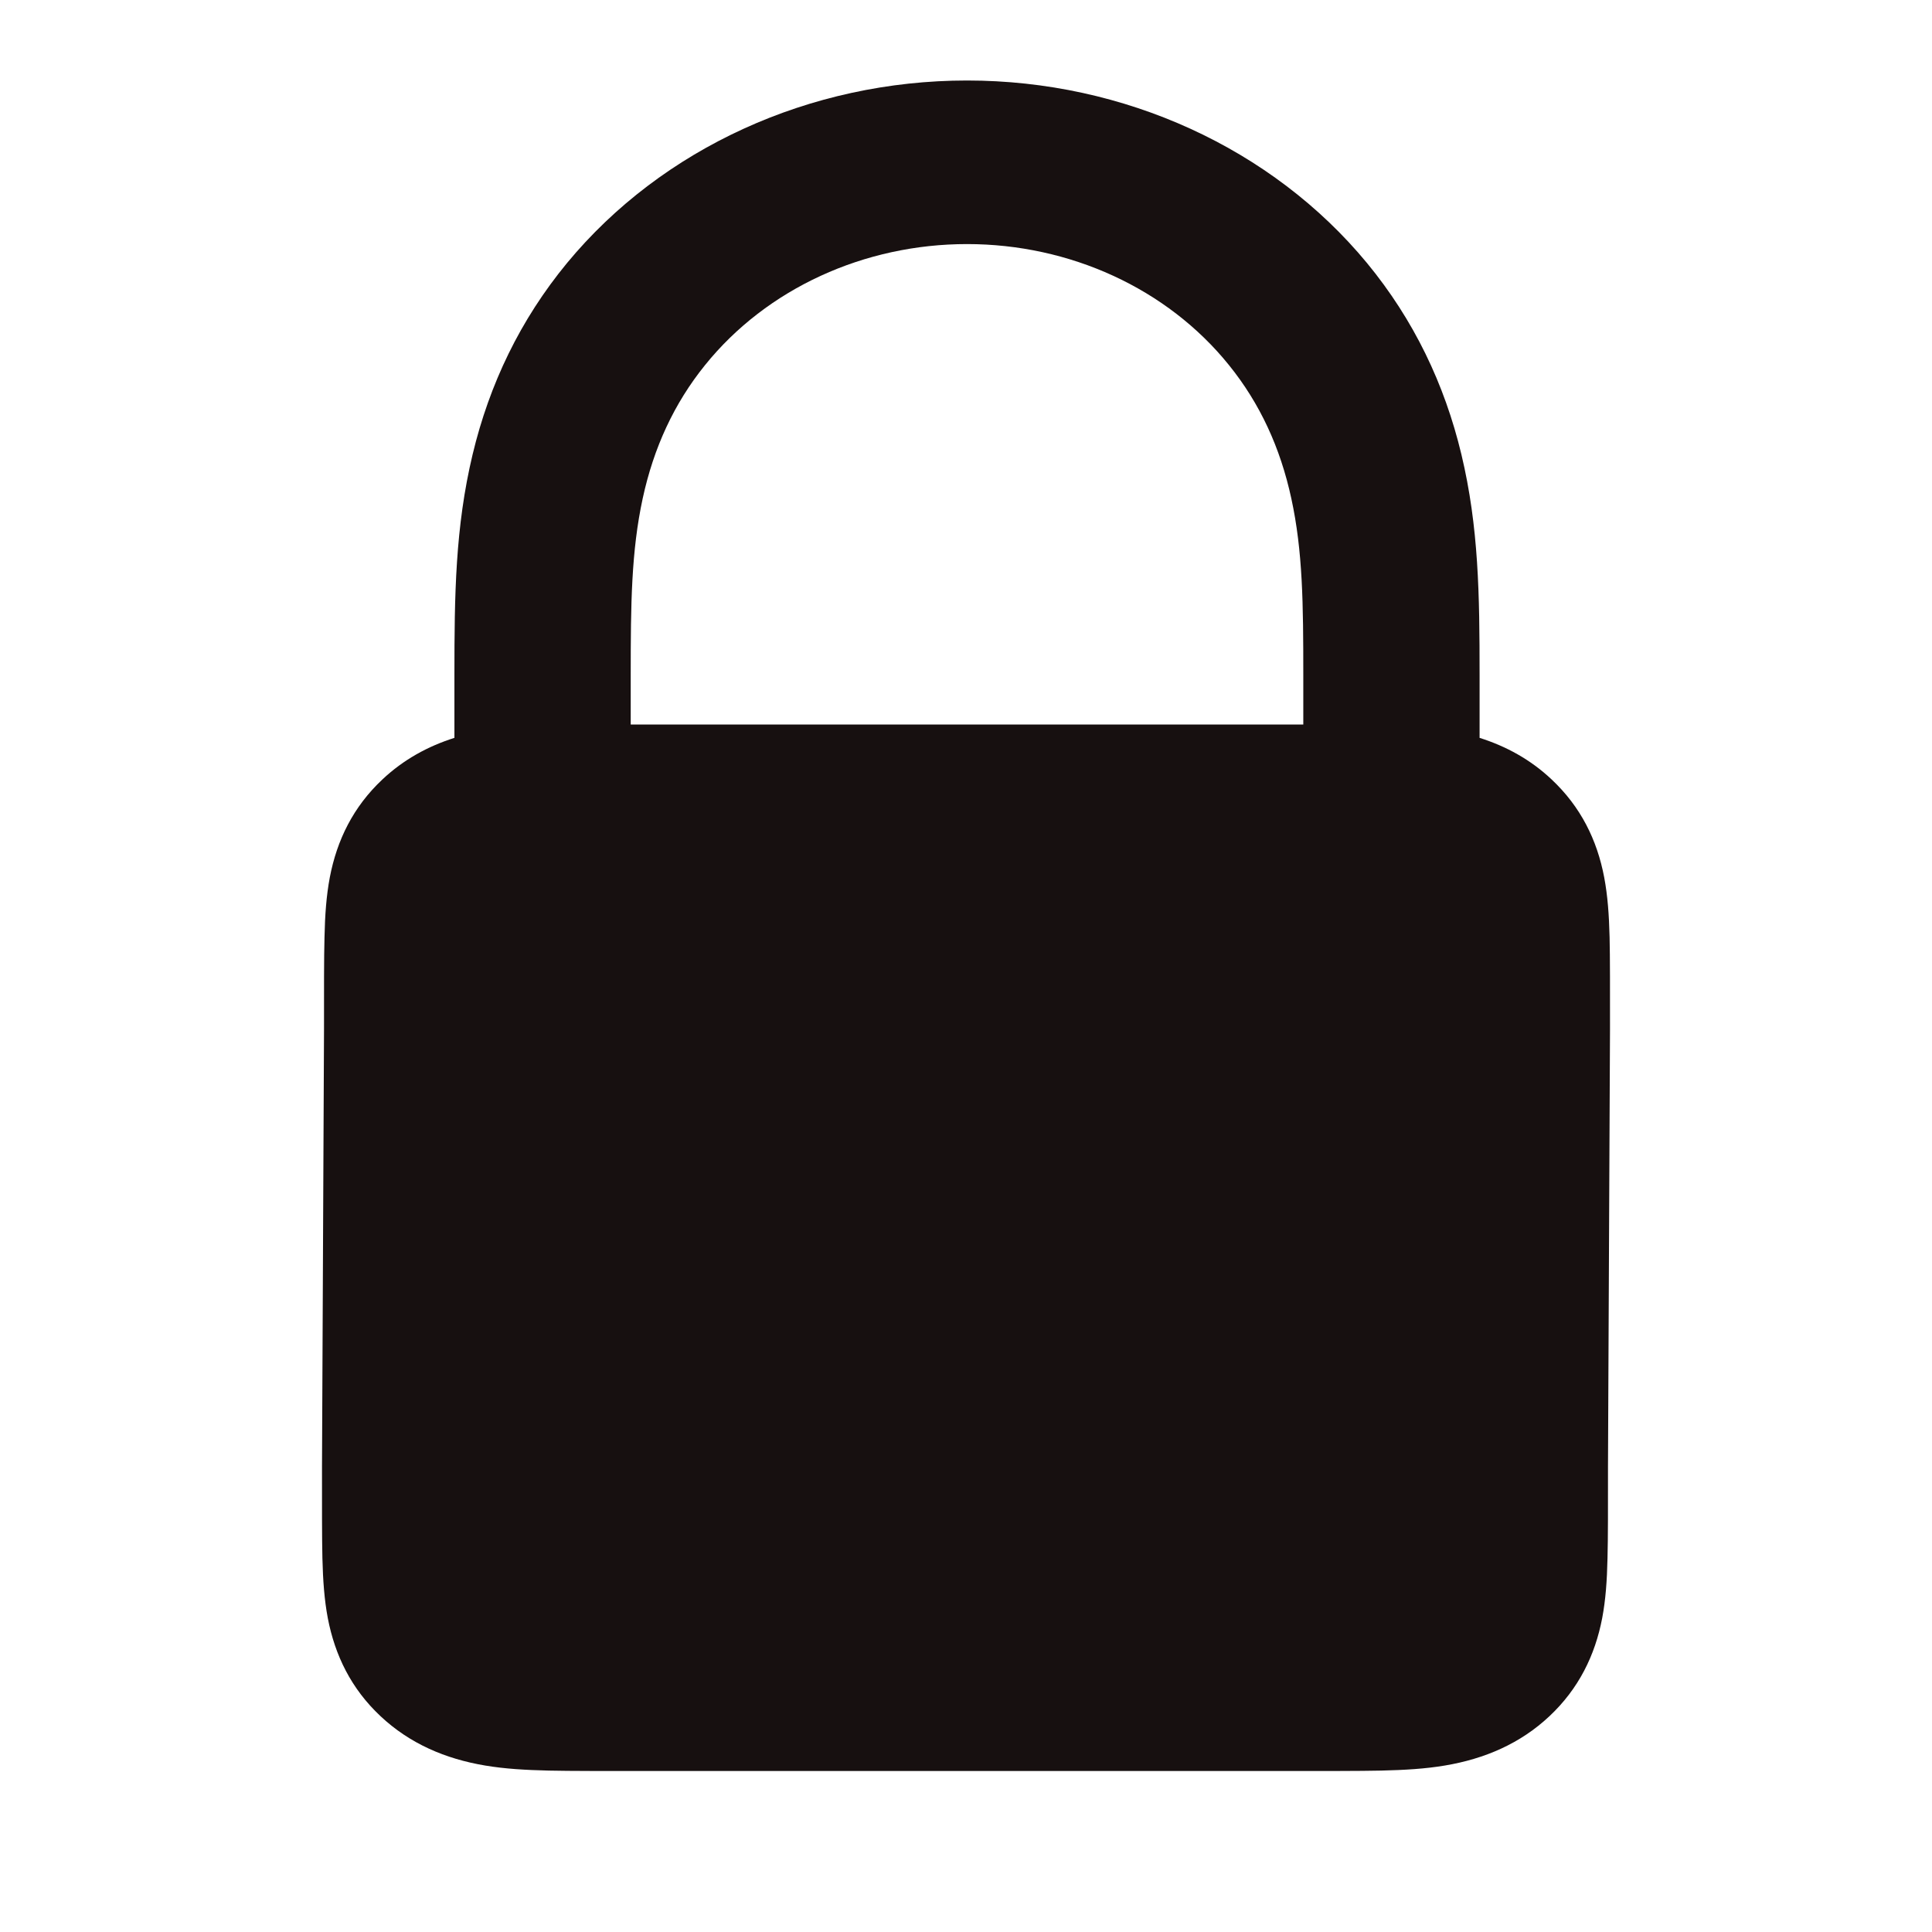 <svg width="24" height="24" viewBox="0 0 24 24" fill="none" xmlns="http://www.w3.org/2000/svg">
<path fill-rule="evenodd" clip-rule="evenodd" d="M15.958 9H8.068C7.987 9 7.91 9 7.835 9V8.384C7.835 7.501 7.842 6.848 7.984 6.191C8.121 5.559 8.374 5.012 8.757 4.537C9.526 3.582 10.738 3.032 12.013 3.032C13.288 3.032 14.499 3.582 15.268 4.537C15.651 5.012 15.904 5.559 16.041 6.191C16.184 6.848 16.19 7.501 16.19 8.384V9C16.115 9 16.038 9 15.958 9ZM20 12.789C20 12.289 20.001 11.898 19.995 11.644C19.988 11.364 19.971 11.127 19.928 10.899C19.84 10.434 19.636 10.021 19.273 9.681C19.014 9.437 18.712 9.271 18.38 9.166V8.384C18.38 7.393 18.37 6.548 18.154 5.645C17.945 4.772 17.563 3.973 16.98 3.266C15.804 1.843 13.966 1 12.013 1C10.059 1 8.222 1.843 7.045 3.266C6.462 3.973 6.08 4.772 5.871 5.645C5.655 6.548 5.645 7.393 5.645 8.384V9.166C5.313 9.271 5.012 9.437 4.752 9.681C4.389 10.021 4.186 10.434 4.097 10.899C4.054 11.127 4.037 11.364 4.031 11.644C4.024 11.898 4.025 12.289 4.025 12.789L4 18.211C4 18.711 3.999 19.101 4.005 19.356C4.012 19.635 4.029 19.873 4.072 20.101C4.161 20.565 4.364 20.979 4.727 21.319C5.089 21.659 5.531 21.849 6.026 21.932C6.27 21.973 6.523 21.988 6.82 21.995C7.092 22.001 7.509 22 8.042 22H15.932C16.466 22 16.883 22.001 17.154 21.995C17.452 21.988 17.705 21.973 17.949 21.932C18.444 21.849 18.886 21.659 19.248 21.319C19.61 20.979 19.814 20.565 19.903 20.101C19.946 19.873 19.963 19.635 19.969 19.356C19.976 19.101 19.975 18.711 19.975 18.211L20 12.789Z" fill="#171010"/>
</svg>

